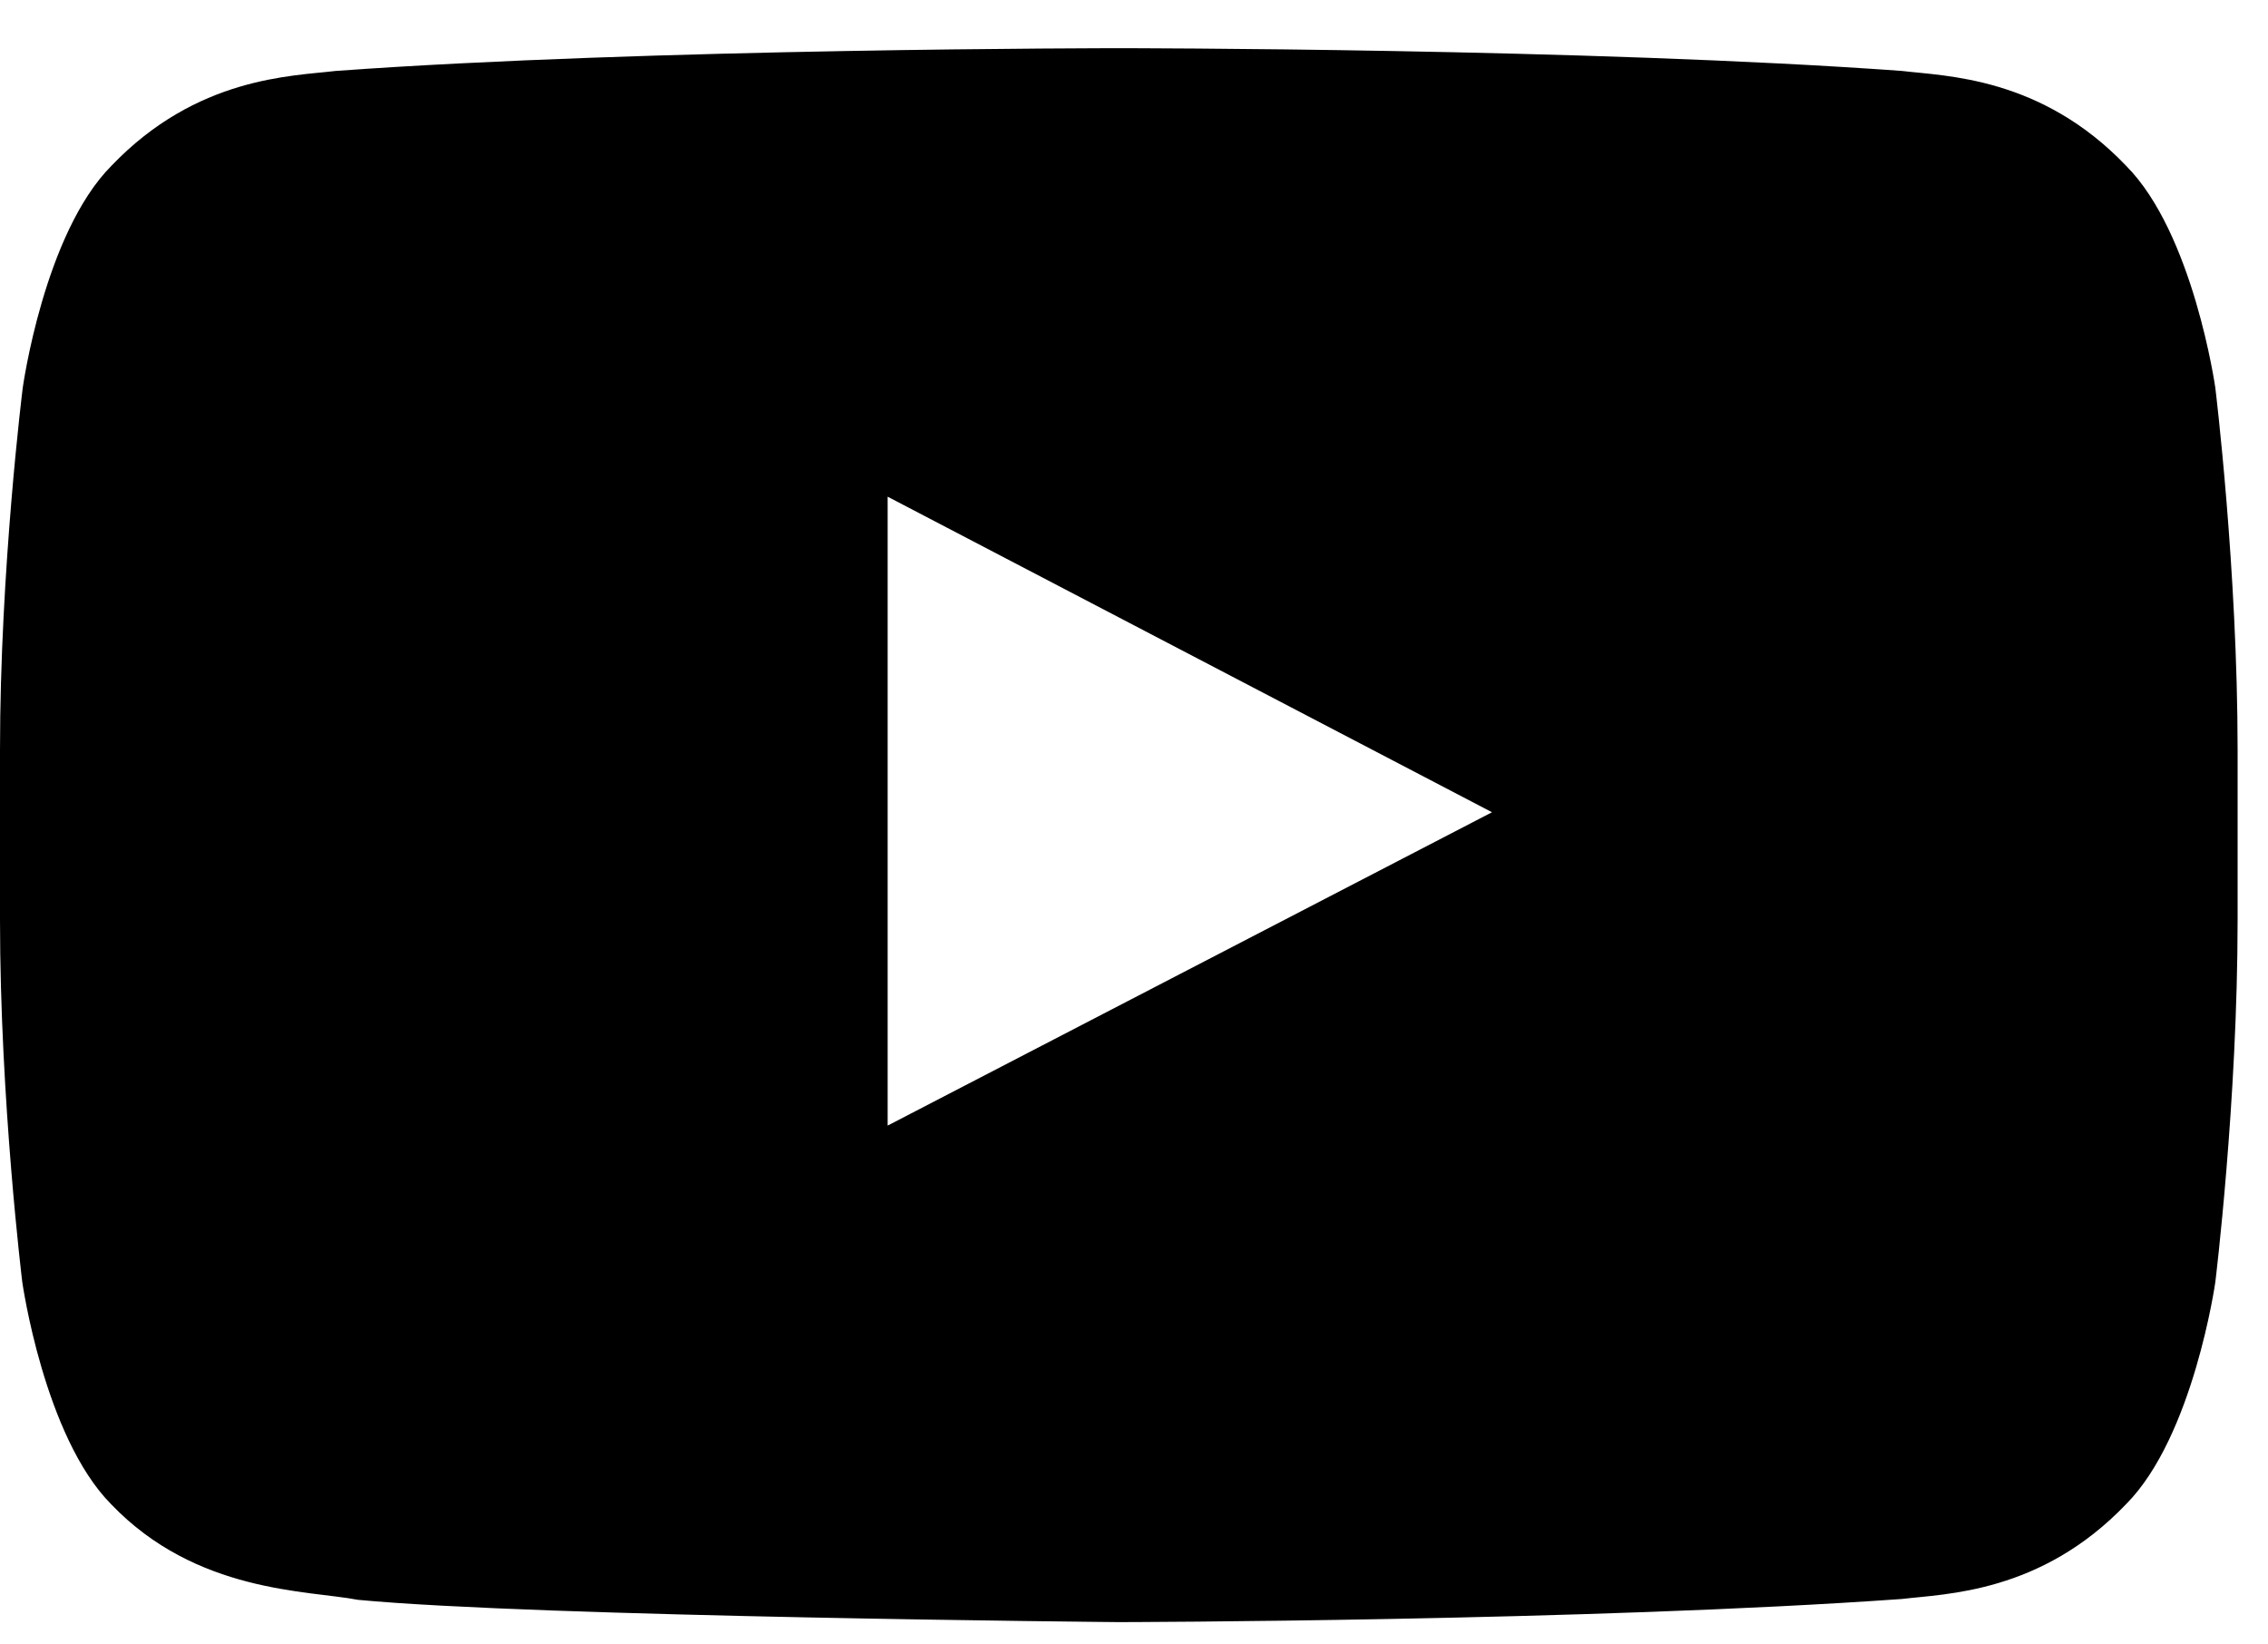 <svg viewBox="0 0 40 29" xmlns="http://www.w3.org/2000/svg">
<path d="M39.071 6.839C39.071 6.839 38.685 4.118 37.498 2.924C35.995 1.351 34.315 1.344 33.544 1.251C28.026 0.85 19.74 0.85 19.74 0.85H19.724C19.724 0.85 11.438 0.85 5.92 1.251C5.149 1.344 3.469 1.351 1.965 2.924C0.778 4.118 0.401 6.839 0.401 6.839C0.401 6.839 0 10.038 0 13.229V16.22C0 19.411 0.393 22.61 0.393 22.61C0.393 22.61 0.778 25.33 1.958 26.525C3.461 28.097 5.434 28.043 6.313 28.213C9.473 28.514 19.732 28.606 19.732 28.606C19.732 28.606 28.026 28.591 33.544 28.198C34.315 28.105 35.995 28.097 37.498 26.525C38.685 25.33 39.071 22.61 39.071 22.61C39.071 22.61 39.464 19.418 39.464 16.22V13.229C39.464 10.038 39.071 6.839 39.071 6.839ZM15.655 19.85V8.759L26.314 14.324L15.655 19.85Z"/>
</svg>
